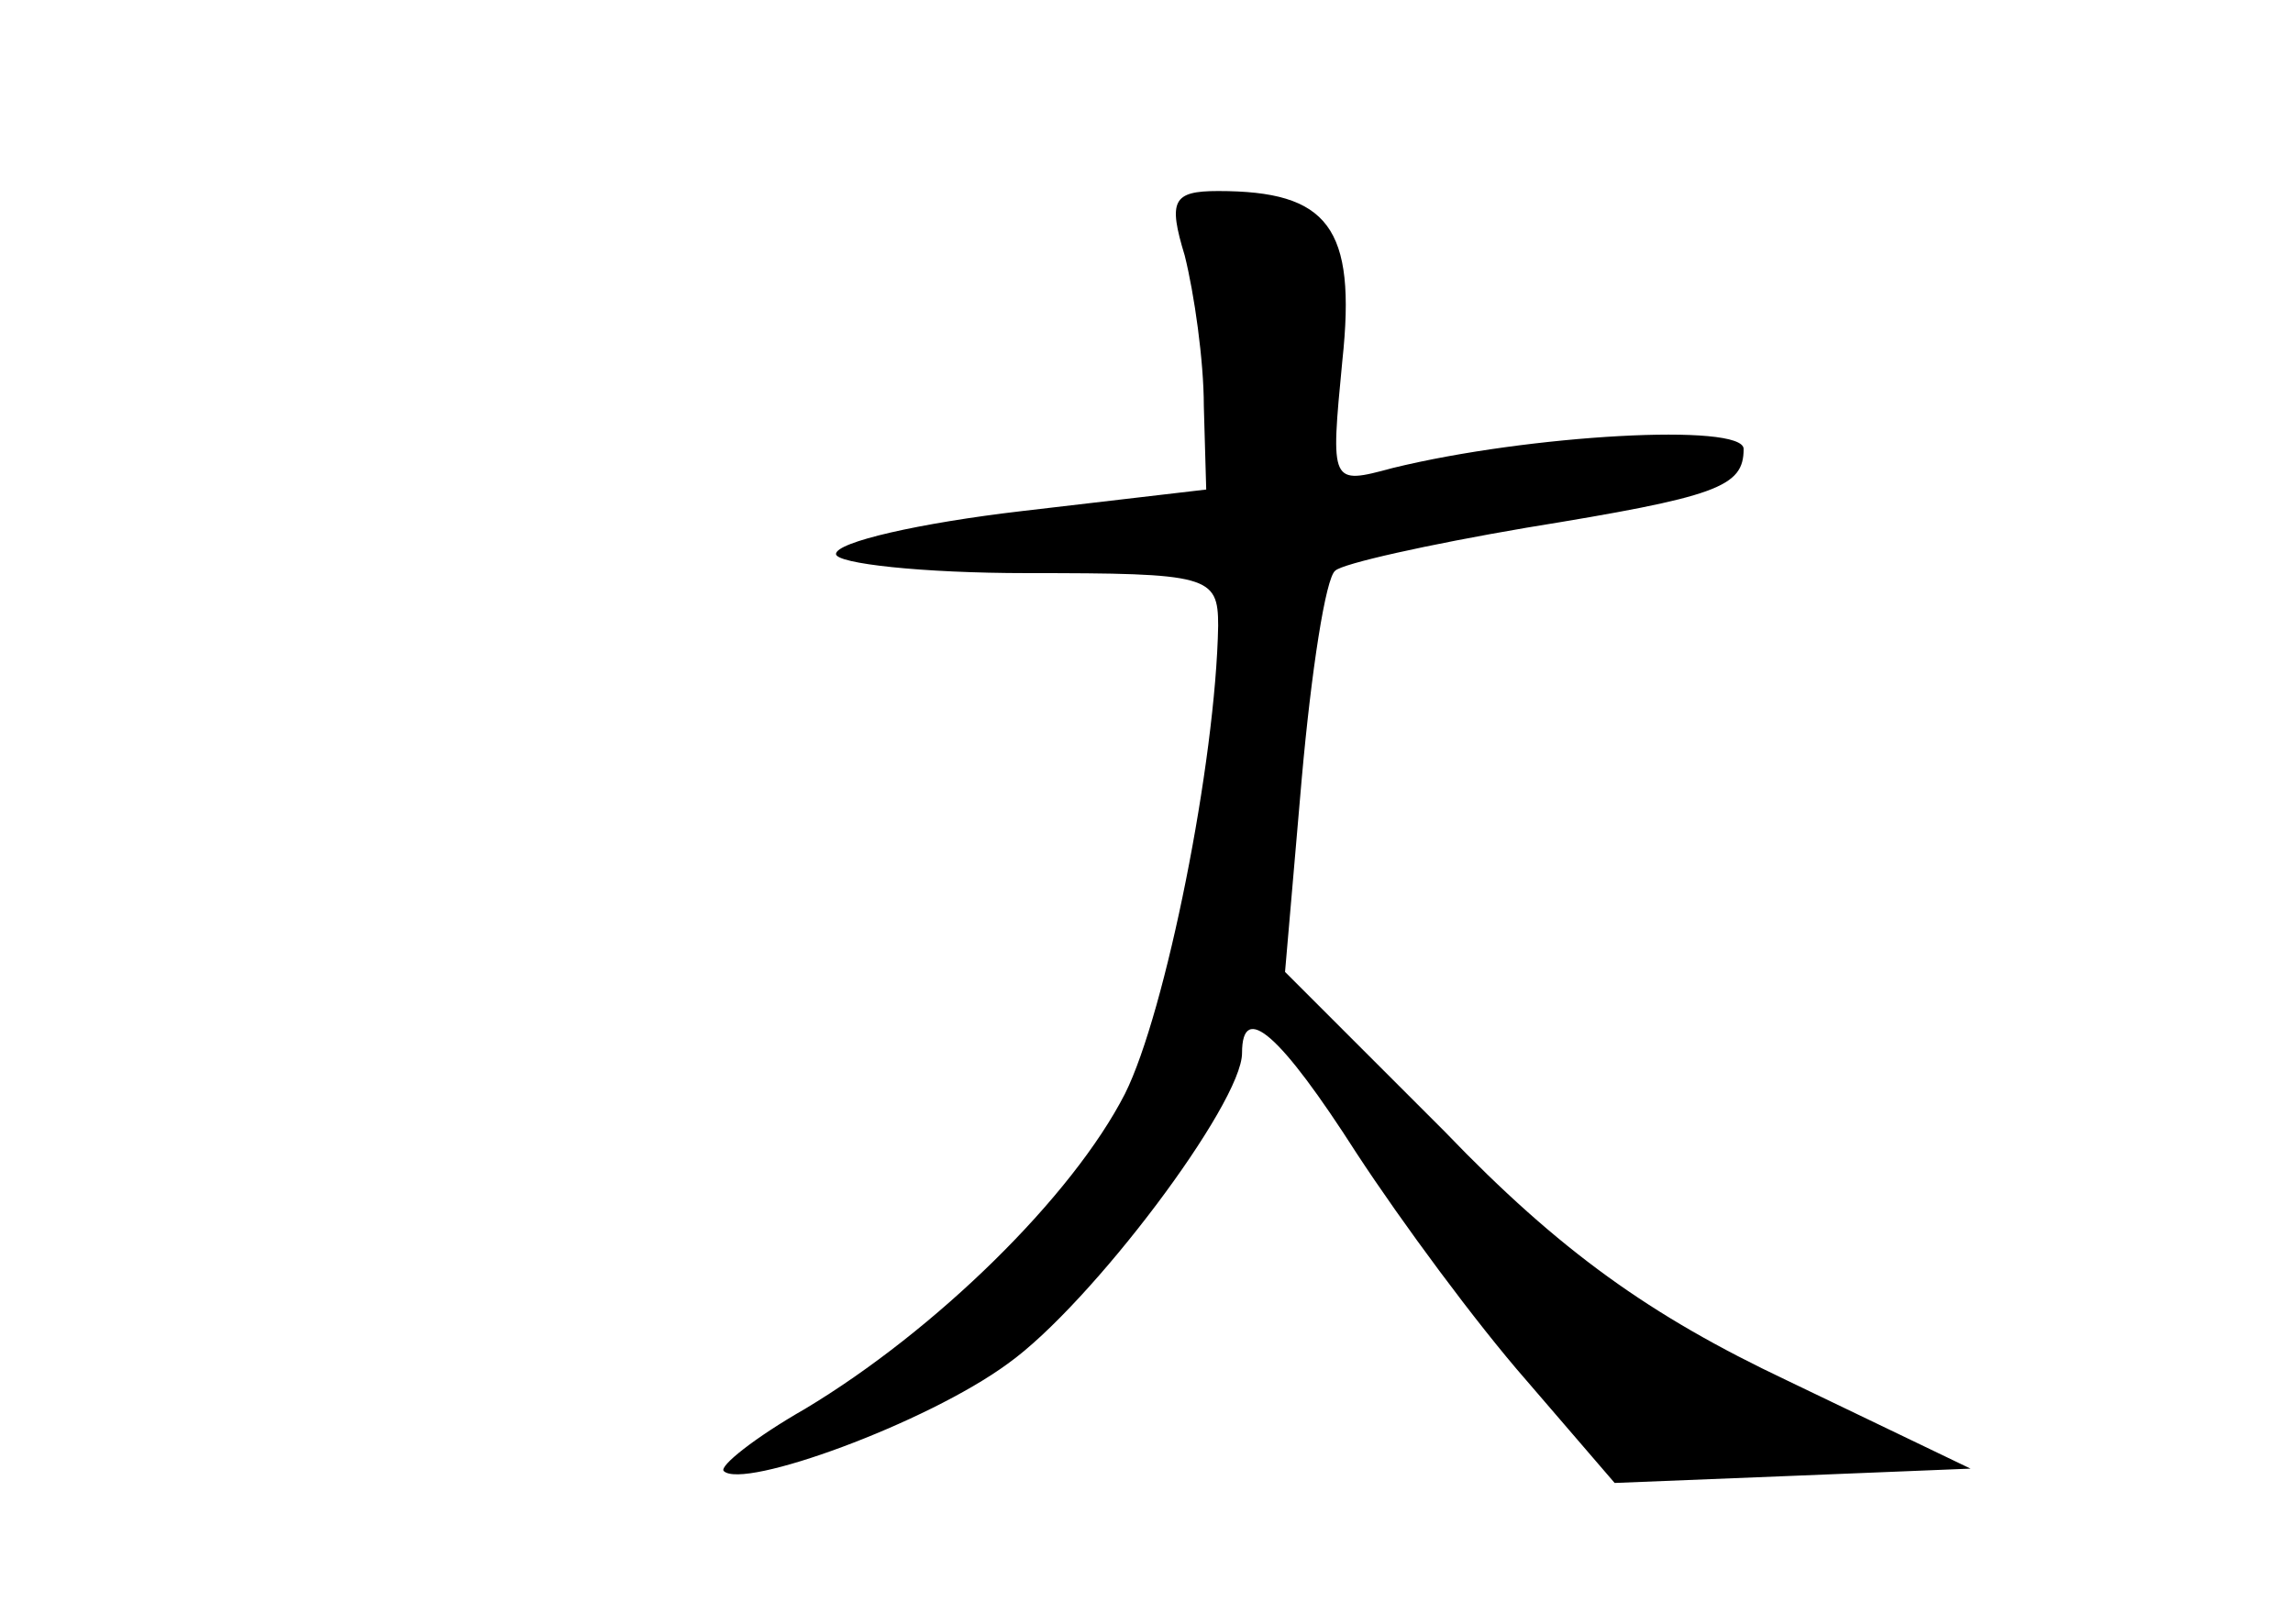 <?xml version="1.0" standalone="no"?>
<!DOCTYPE svg PUBLIC "-//W3C//DTD SVG 20010904//EN"
 "http://www.w3.org/TR/2001/REC-SVG-20010904/DTD/svg10.dtd">
<svg version="1.0" xmlns="http://www.w3.org/2000/svg"
 width="96pt" height="68pt" viewBox="0 0 96 68"
 preserveAspectRatio="xMidYMid meet">
<g transform="translate(0,68) scale(0.1,-0.1)"
fill="#000000" stroke="none">
<path d="M496 573 c4 -16 8 -44 8 -63 l1 -35 -77 -9 c-43 -5 -78 -13 -78 -18
0 -4 36 -8 80 -8 76 0 80 -1 80 -22 -1 -57 -22 -162 -39 -196 -22 -43 -79 -99
-134 -132 -21 -12 -36 -24 -34 -26 8 -8 85 20 119 45 35 25 98 109 98 130 0
22 16 8 48 -42 19 -29 50 -71 71 -95 l37 -43 75 3 74 3 -77 37 c-57 27 -95 54
-143 104 l-67 67 7 81 c4 45 10 84 14 87 3 3 39 11 80 18 80 13 91 17 91 33 0
11 -90 6 -147 -8 -26 -7 -26 -7 -21 45 6 56 -6 71 -52 71 -19 0 -21 -4 -14
-27z"/>
</g>
</svg>
